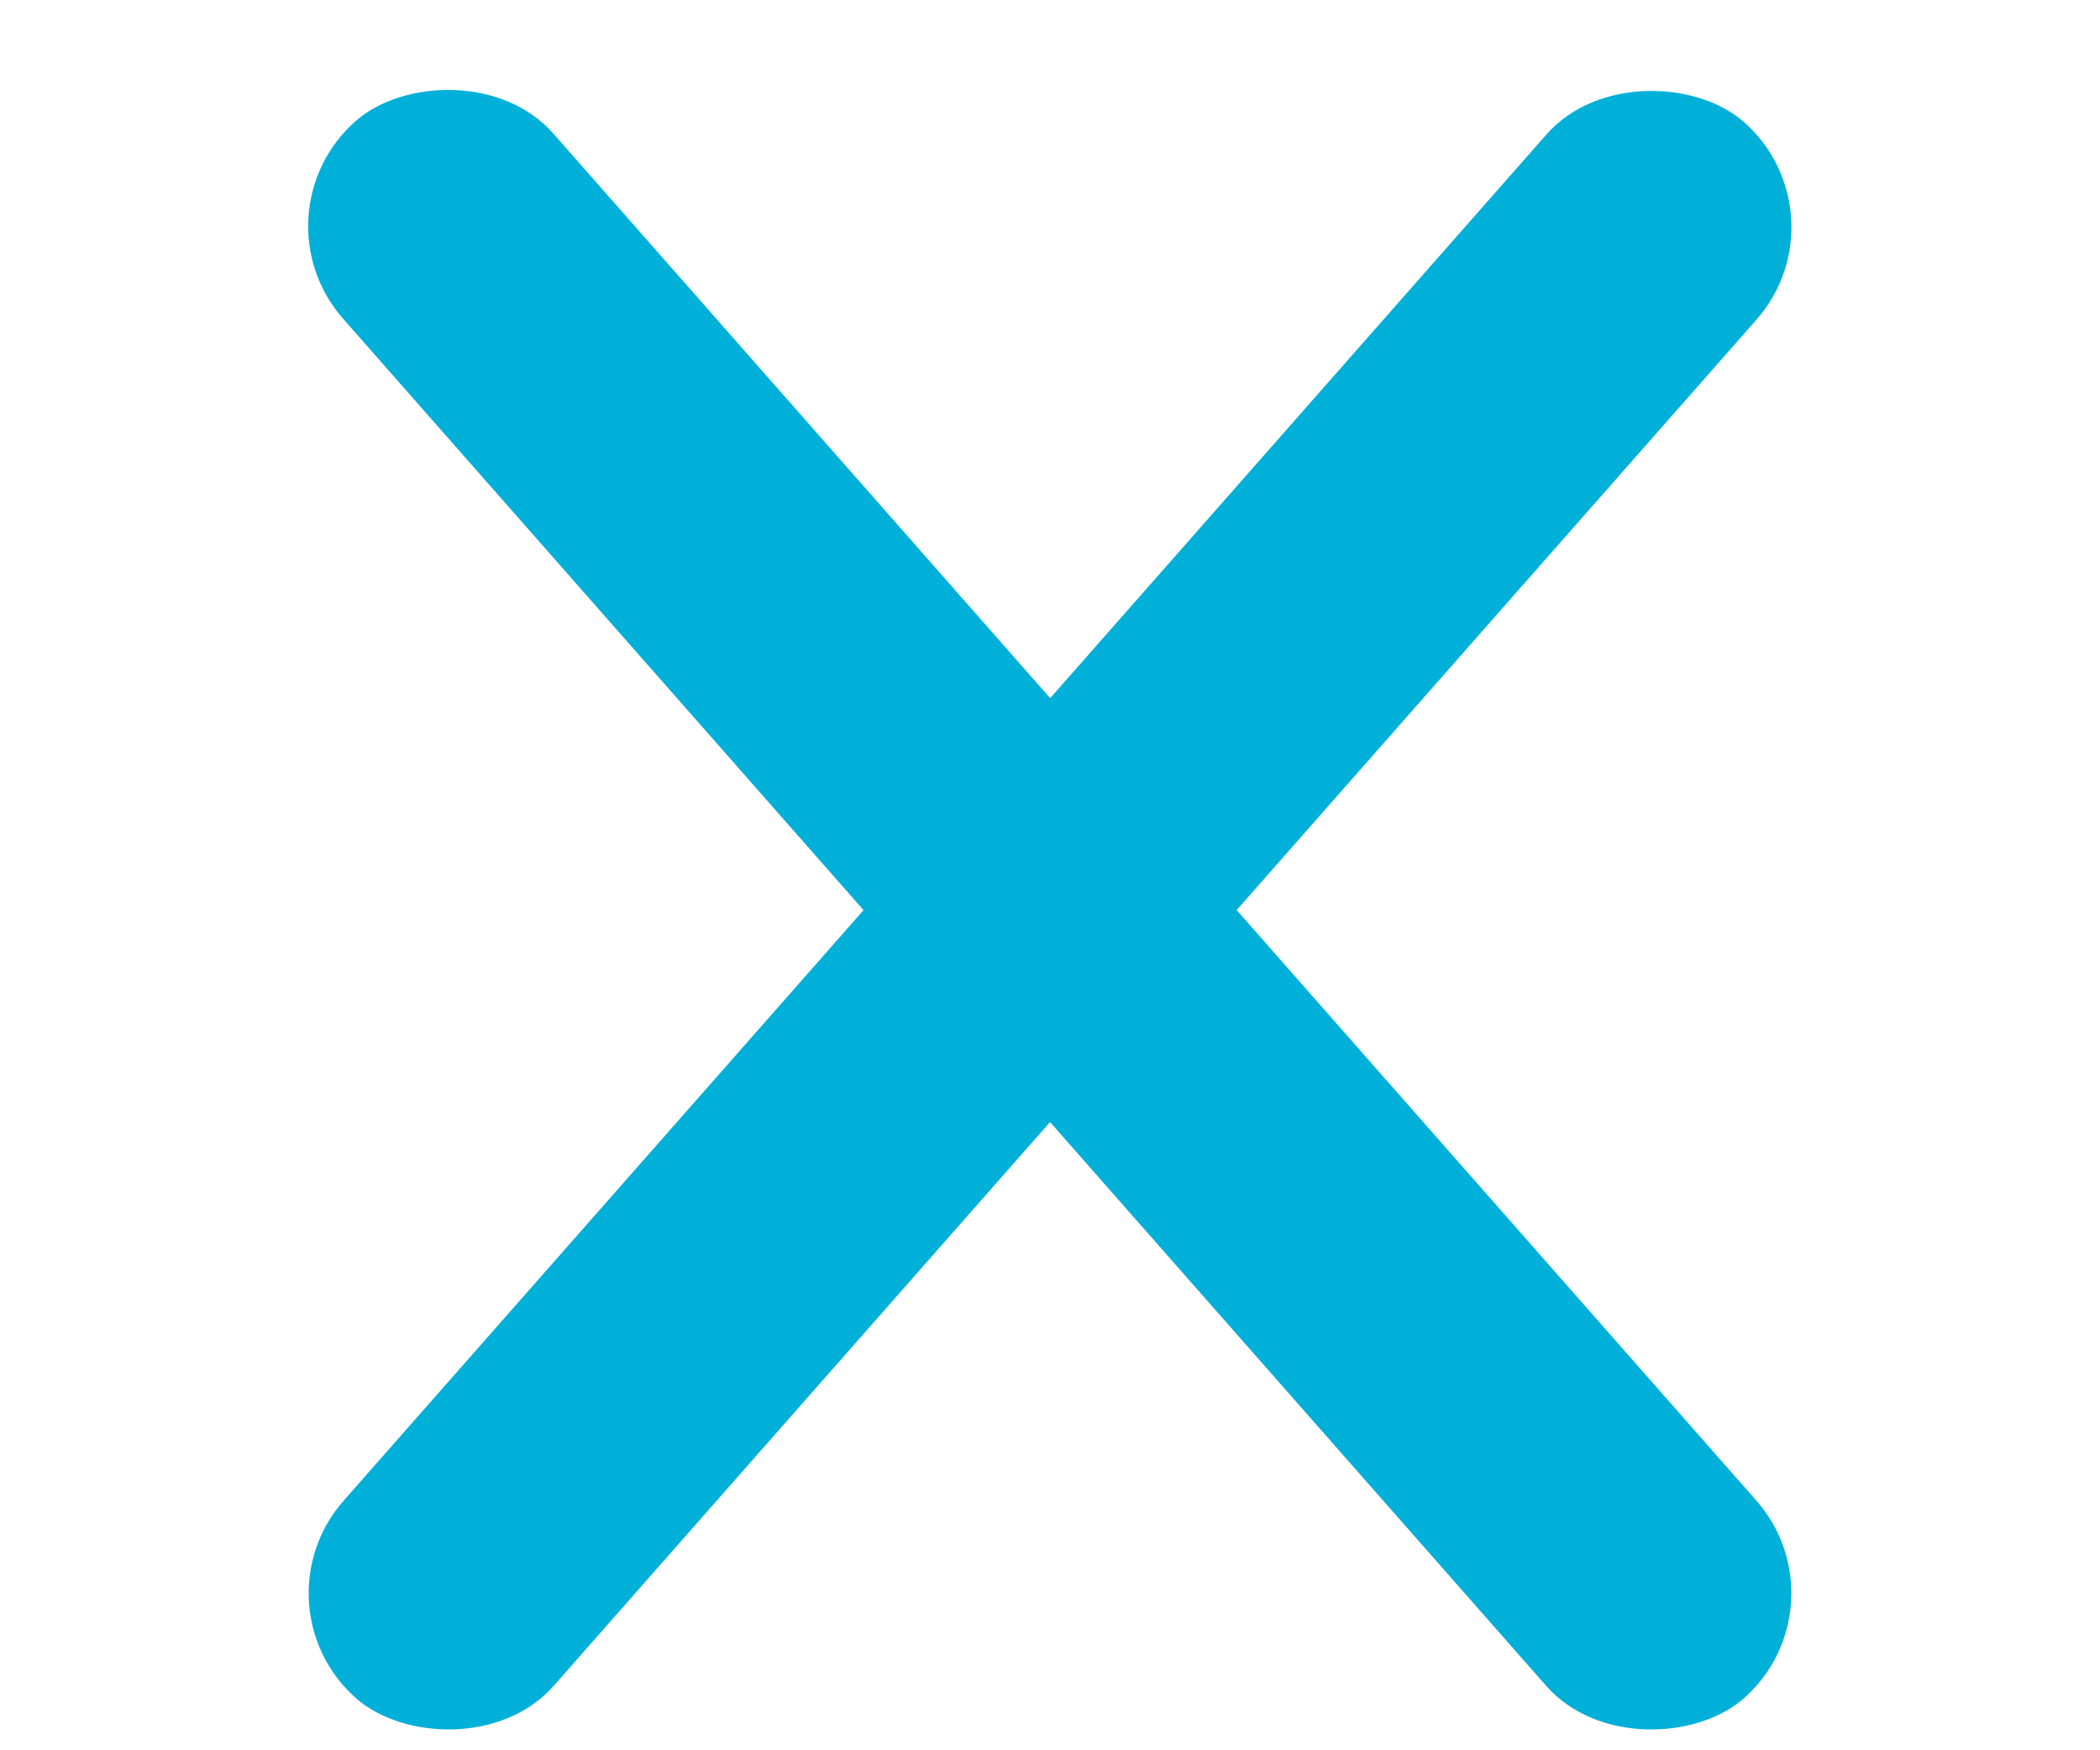 <svg width="18" height="15" viewBox="0 0 18 15" fill="none" xmlns="http://www.w3.org/2000/svg">
<rect x="2.152" y="13.762" width="18" height="2.4" rx="1.2" transform="rotate(-48.635 2.152 13.762)" fill="#00B0D9"/>
<rect width="18" height="2.4" rx="1.2" transform="matrix(-0.661 -0.751 -0.751 0.661 15.848 13.762)" fill="#00B0D9"/>
</svg>
